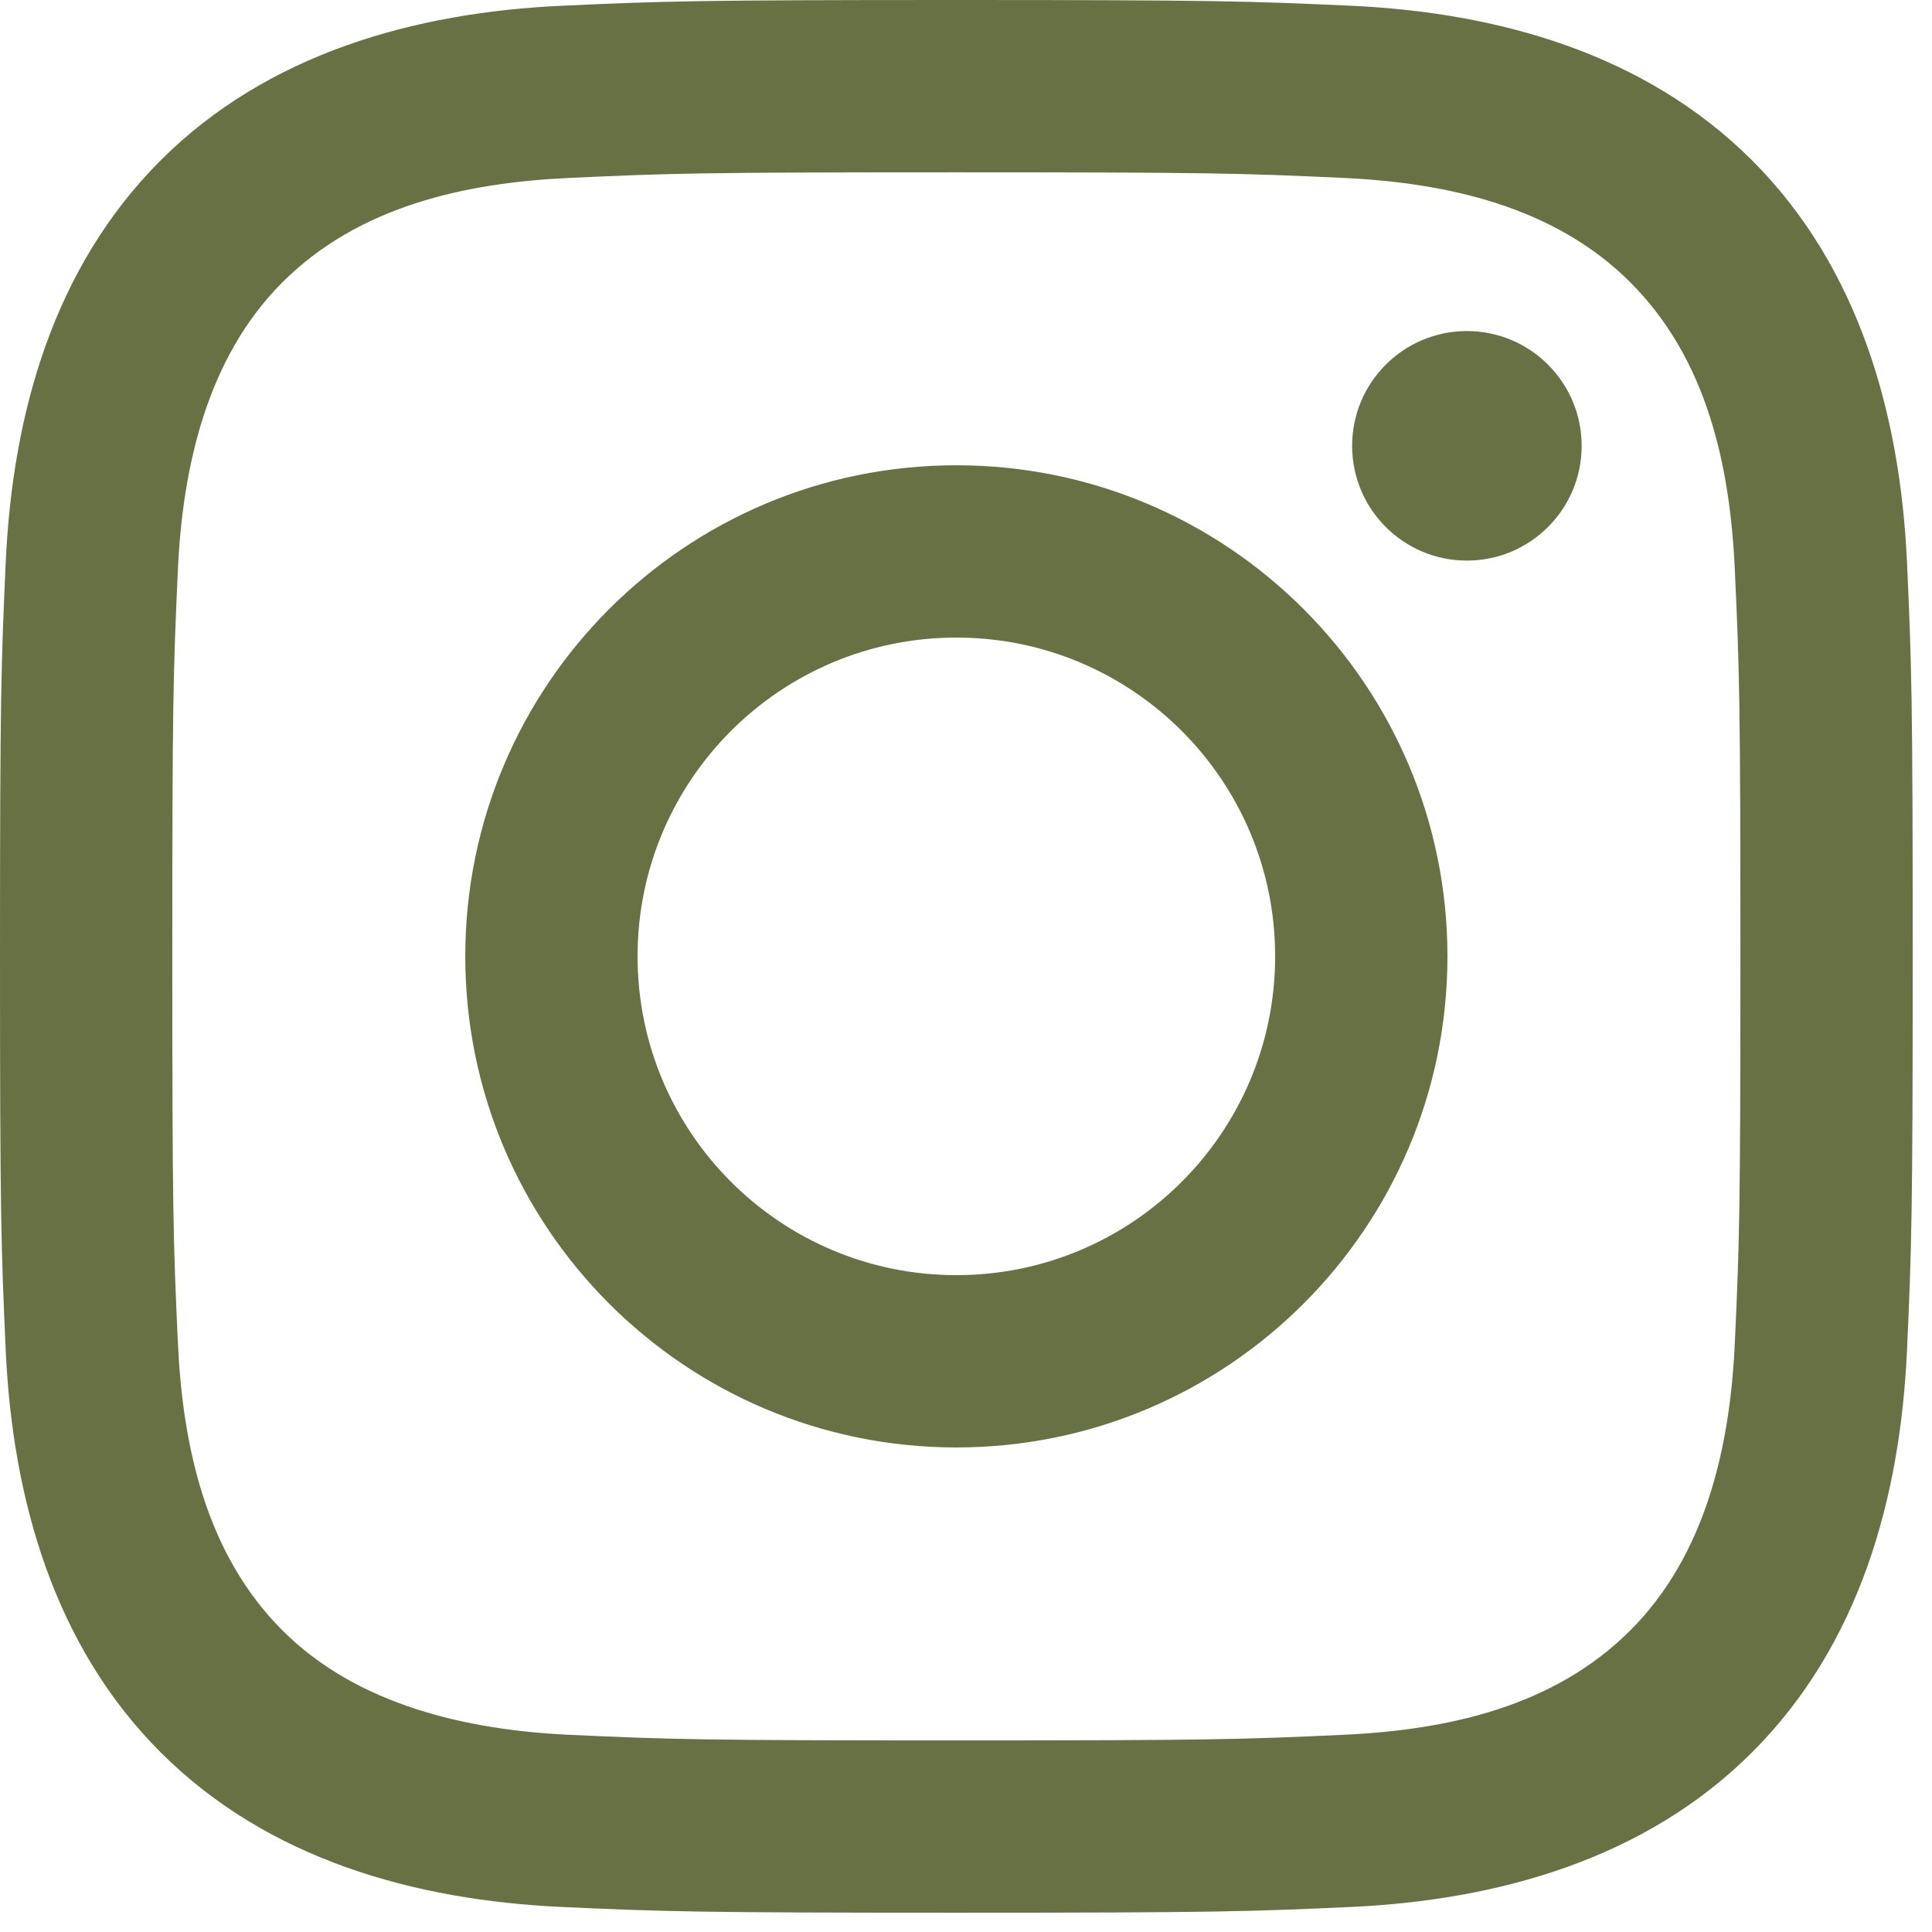 <?xml version="1.0" encoding="UTF-8" standalone="no"?>
<!-- Generator: Adobe Illustrator 26.0.1, SVG Export Plug-In . SVG Version: 6.00 Build 0)  -->

<svg
   version="1.1"
   id="Capa_1"
   x="0px"
   y="0px"
   viewBox="0 0 24.242 24.242"
   xml:space="preserve"
   width="24"
   height="24"
   sodipodi:docname="instagram.svg"
   inkscape:version="1.4.2 (ebf0e940d0, 2025-05-08)"
   xmlns:inkscape="http://www.inkscape.org/namespaces/inkscape"
   xmlns:sodipodi="http://sodipodi.sourceforge.net/DTD/sodipodi-0.dtd"
   xmlns="http://www.w3.org/2000/svg"
   xmlns:svg="http://www.w3.org/2000/svg"><defs
   id="defs2" /><sodipodi:namedview
   id="namedview2"
   pagecolor="#ffffff"
   bordercolor="#000000"
   borderopacity="0.25"
   inkscape:showpageshadow="2"
   inkscape:pageopacity="0.0"
   inkscape:pagecheckerboard="0"
   inkscape:deskcolor="#d1d1d1"
   inkscape:zoom="17.618578"
   inkscape:cx="10.954346"
   inkscape:cy="12.628715"
   inkscape:window-width="1900"
   inkscape:window-height="1030"
   inkscape:window-x="0"
   inkscape:window-y="0"
   inkscape:window-maximized="1"
   inkscape:current-layer="g2" />
<g
   id="g2">
	<path
   d="m 12,2.162 c 3.204,0 3.584,0.012 4.849,0.07 1.308,0.06 2.655,0.358 3.608,1.311 0.962,0.962 1.251,2.296 1.311,3.608 0.058,1.265 0.07,1.645 0.07,4.849 0,3.204 -0.012,3.584 -0.07,4.849 -0.059,1.301 -0.364,2.661 -1.311,3.608 -0.962,0.962 -2.295,1.251 -3.608,1.311 -1.265,0.058 -1.645,0.07 -4.849,0.07 -3.204,0 -3.584,-0.012 -4.849,-0.07 C 5.86,21.709 4.482,21.397 3.543,20.457 2.586,19.5 2.292,18.153 2.232,16.849 2.174,15.584 2.162,15.204 2.162,12 2.162,8.796 2.174,8.416 2.232,7.151 2.291,5.855 2.599,4.487 3.543,3.543 4.503,2.583 5.842,2.292 7.151,2.232 8.416,2.174 8.796,2.162 12,2.162 M 12,0 C 8.741,0 8.332,0.014 7.052,0.072 5.197,0.157 3.355,0.673 2.014,2.014 0.668,3.36 0.157,5.198 0.072,7.052 0.014,8.332 0,8.741 0,12 c 0,3.259 0.014,3.668 0.072,4.948 0.085,1.853 0.603,3.7 1.942,5.038 1.345,1.345 3.186,1.857 5.038,1.942 C 8.332,23.986 8.741,24 12,24 c 3.259,0 3.668,-0.014 4.948,-0.072 1.854,-0.085 3.698,-0.602 5.038,-1.942 1.347,-1.347 1.857,-3.184 1.942,-5.038 C 23.986,15.668 24,15.259 24,12 24,8.741 23.986,8.332 23.928,7.052 23.843,5.197 23.326,3.354 21.986,2.014 20.643,0.671 18.797,0.156 16.948,0.072 15.668,0.014 15.259,0 12,0 Z"
   id="path1"
   style="fill:#687144;fill-opacity:1" />
	<path
   d="m 12,5.838 c -3.403,0 -6.162,2.759 -6.162,6.162 0,3.403 2.759,6.162 6.162,6.162 3.403,0 6.162,-2.759 6.162,-6.162 C 18.162,8.597 15.403,5.838 12,5.838 Z M 12,16 C 9.791,16 8,14.209 8,12 8,9.791 9.791,8 12,8 c 2.209,0 4,1.791 4,4 0,2.209 -1.791,4 -4,4 z"
   id="path2"
   style="fill:#687144;fill-opacity:1" />
	<circle
   cx="18.406"
   cy="5.594"
   r="1.44"
   id="circle2"
   style="fill:#687144;fill-opacity:1" />
</g>















</svg>
